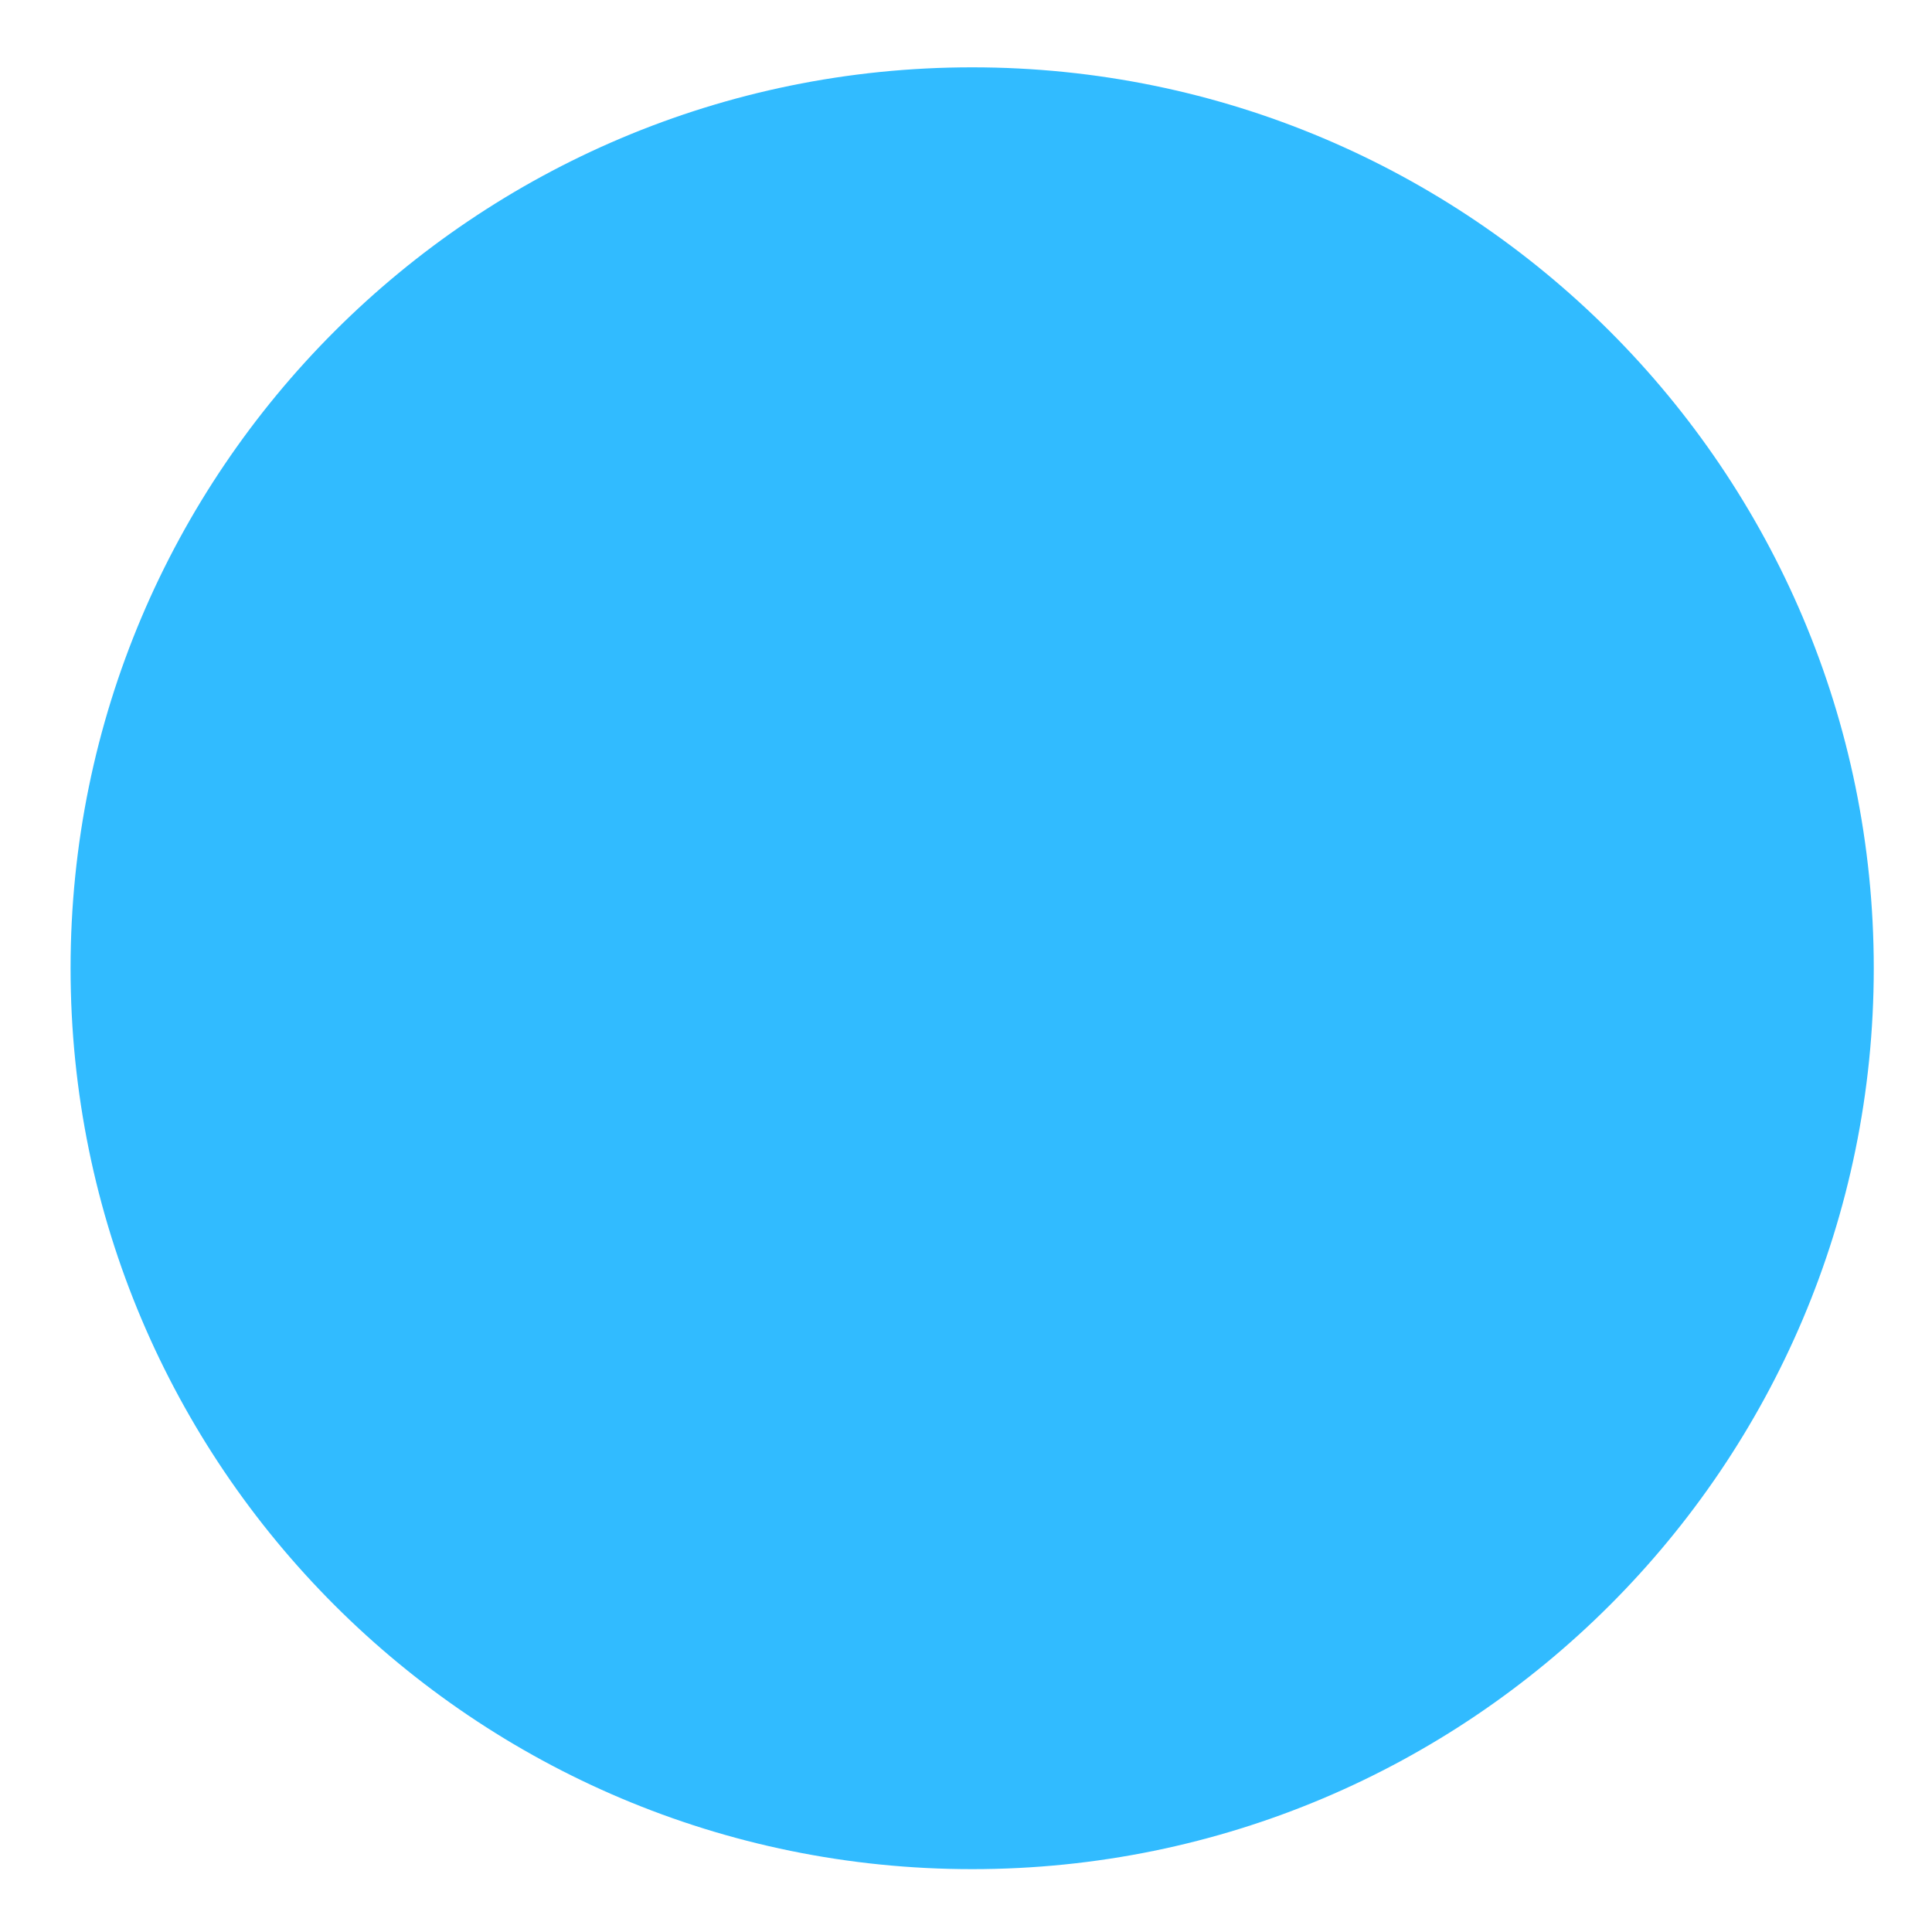 <?xml version="1.0" encoding="UTF-8" standalone="no"?>
<!-- Created with Inkscape (http://www.inkscape.org/) -->

<svg
   xmlns:dc="http://purl.org/dc/elements/1.1/"
   xmlns:cc="http://creativecommons.org/ns#"
   xmlns:rdf="http://www.w3.org/1999/02/22-rdf-syntax-ns#"
   xmlns:svg="http://www.w3.org/2000/svg"
   xmlns="http://www.w3.org/2000/svg"
   xmlns:sodipodi="http://sodipodi.sourceforge.net/DTD/sodipodi-0.dtd"
   xmlns:inkscape="http://www.inkscape.org/namespaces/inkscape"
   width="12"
   height="12"
   id="svg2"
   version="1.1"
   inkscape:version="0.48.4 r"
   sodipodi:docname="bullet1.svg">
  <defs
     id="defs4" />
  <sodipodi:namedview
     id="base"
     pagecolor="#ffffff"
     bordercolor="#666666"
     borderopacity="1.0"
     inkscape:pageopacity="0.0"
     inkscape:pageshadow="2"
     inkscape:zoom="91.126395"
     inkscape:cx="3.7345731"
     inkscape:cy="5.4928249"
     inkscape:document-units="px"
     inkscape:current-layer="layer1"
     showgrid="false"
     inkscape:window-width="1920"
     inkscape:window-height="1017"
     inkscape:window-x="1358"
     inkscape:window-y="-8"
     inkscape:window-maximized="1" />
  <g
     inkscape:label="Layer 1"
     inkscape:groupmode="layer"
     id="layer1"
     transform="translate(0,-1040.362)">
    <path
       sodipodi:type="arc"
       style="fill:#31bbff;fill-opacity:1;stroke:none;stroke-width:2.479;stroke-miterlimit:4;stroke-opacity:0;stroke-dasharray:none;stroke-dashoffset:0;opacity:1"
       id="path2985"
       sodipodi:cx="15.660203"
       sodipodi:cy="16.413666"
       sodipodi:rx="14.035088"
       sodipodi:ry="13.71499"
       d="m 29.695,16.414 c 0,7.575 -6.284,13.715 -14.035,13.715 -7.751,0 -14.035,-6.14 -14.035,-13.715 0,-7.575 6.284,-13.715 14.035,-13.715 7.751,0 14.035,6.14 14.035,13.715 z"
       transform="matrix(0.399,0,0,0.408,-0.21,1039.679)" />
  </g>
</svg>

